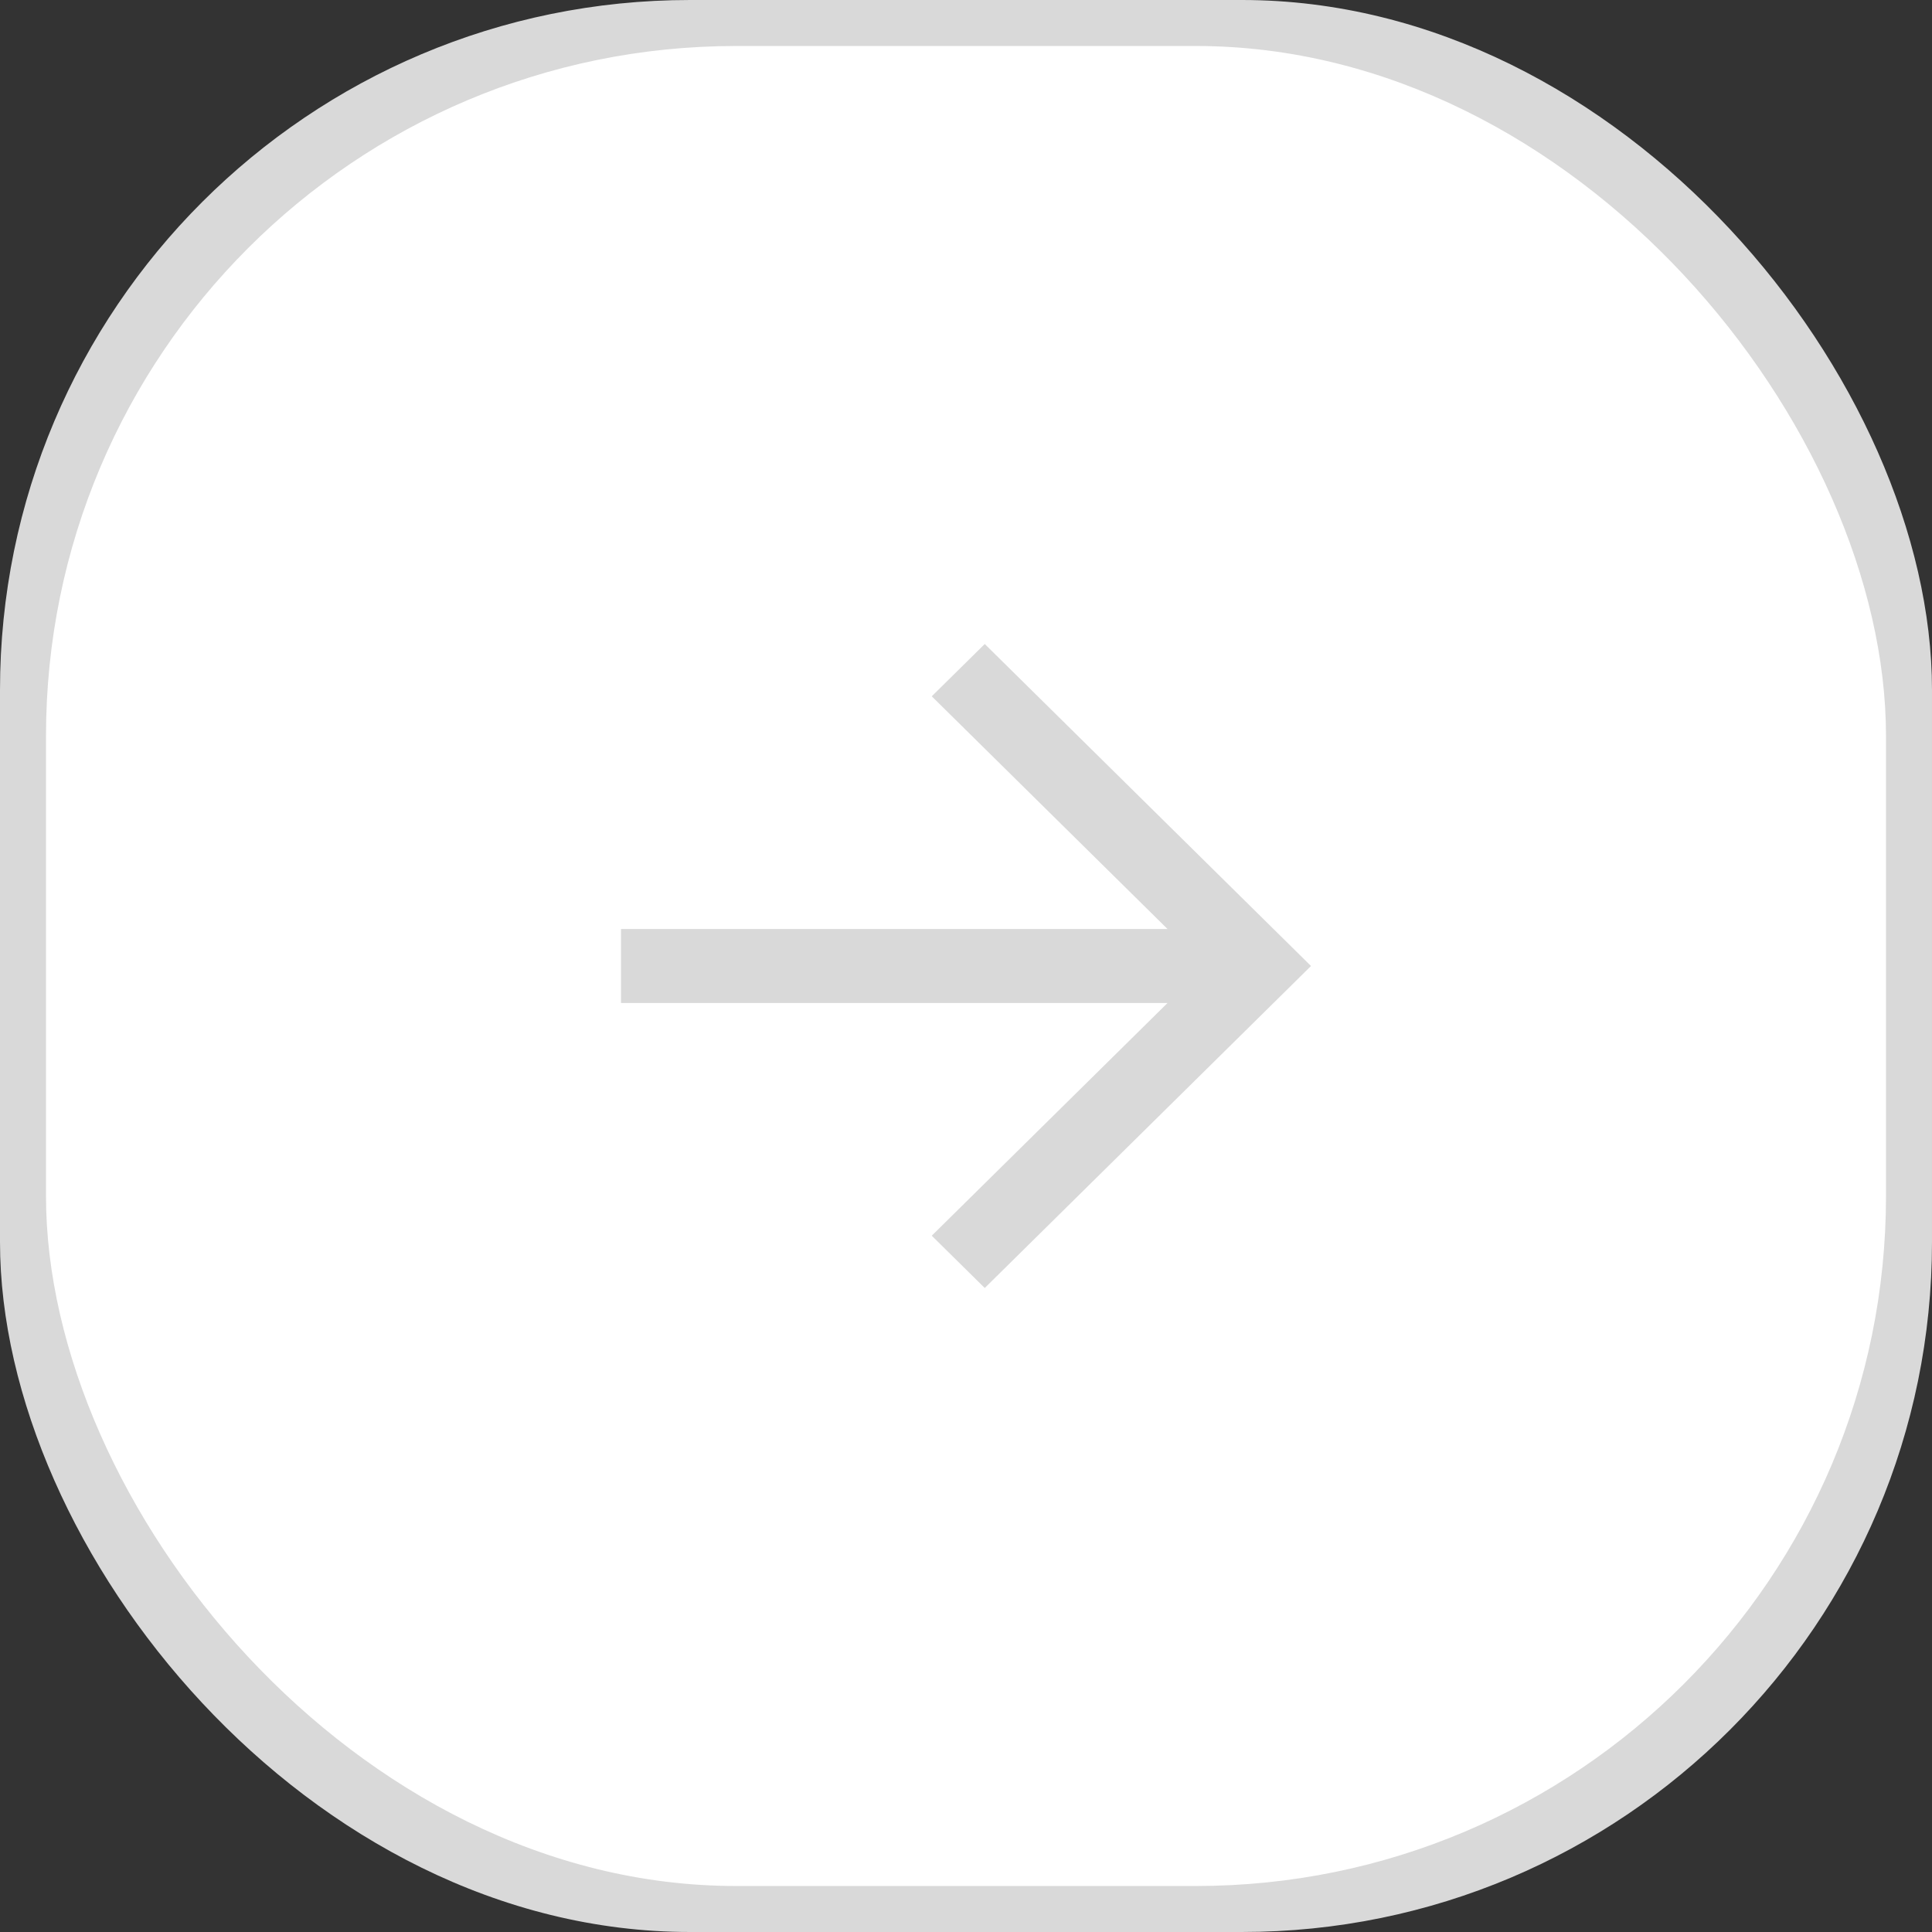 <svg width="84" height="84" viewBox="0 0 84 84" fill="none" xmlns="http://www.w3.org/2000/svg">
<rect x="0" y="0" width="84" height="84" fill="#333333" stroke="none"/>
<g id="Cool arrow">
<rect id="Rectangle 4" width="84" height="84" rx="30" fill="#D9D9D9"/>
<rect id="Rectangle 5" x="2" y="2" width="80" height="80" rx="30" fill="white"/>
<path id="icon" fill-rule="evenodd" clip-rule="evenodd" d="M50.763 43.608H27V40.392H50.763L40.511 30.274L42.815 28L57 42L42.815 56L40.511 53.726L50.763 43.608Z" fill="#D9D9D9"/>
</g>
</svg>
